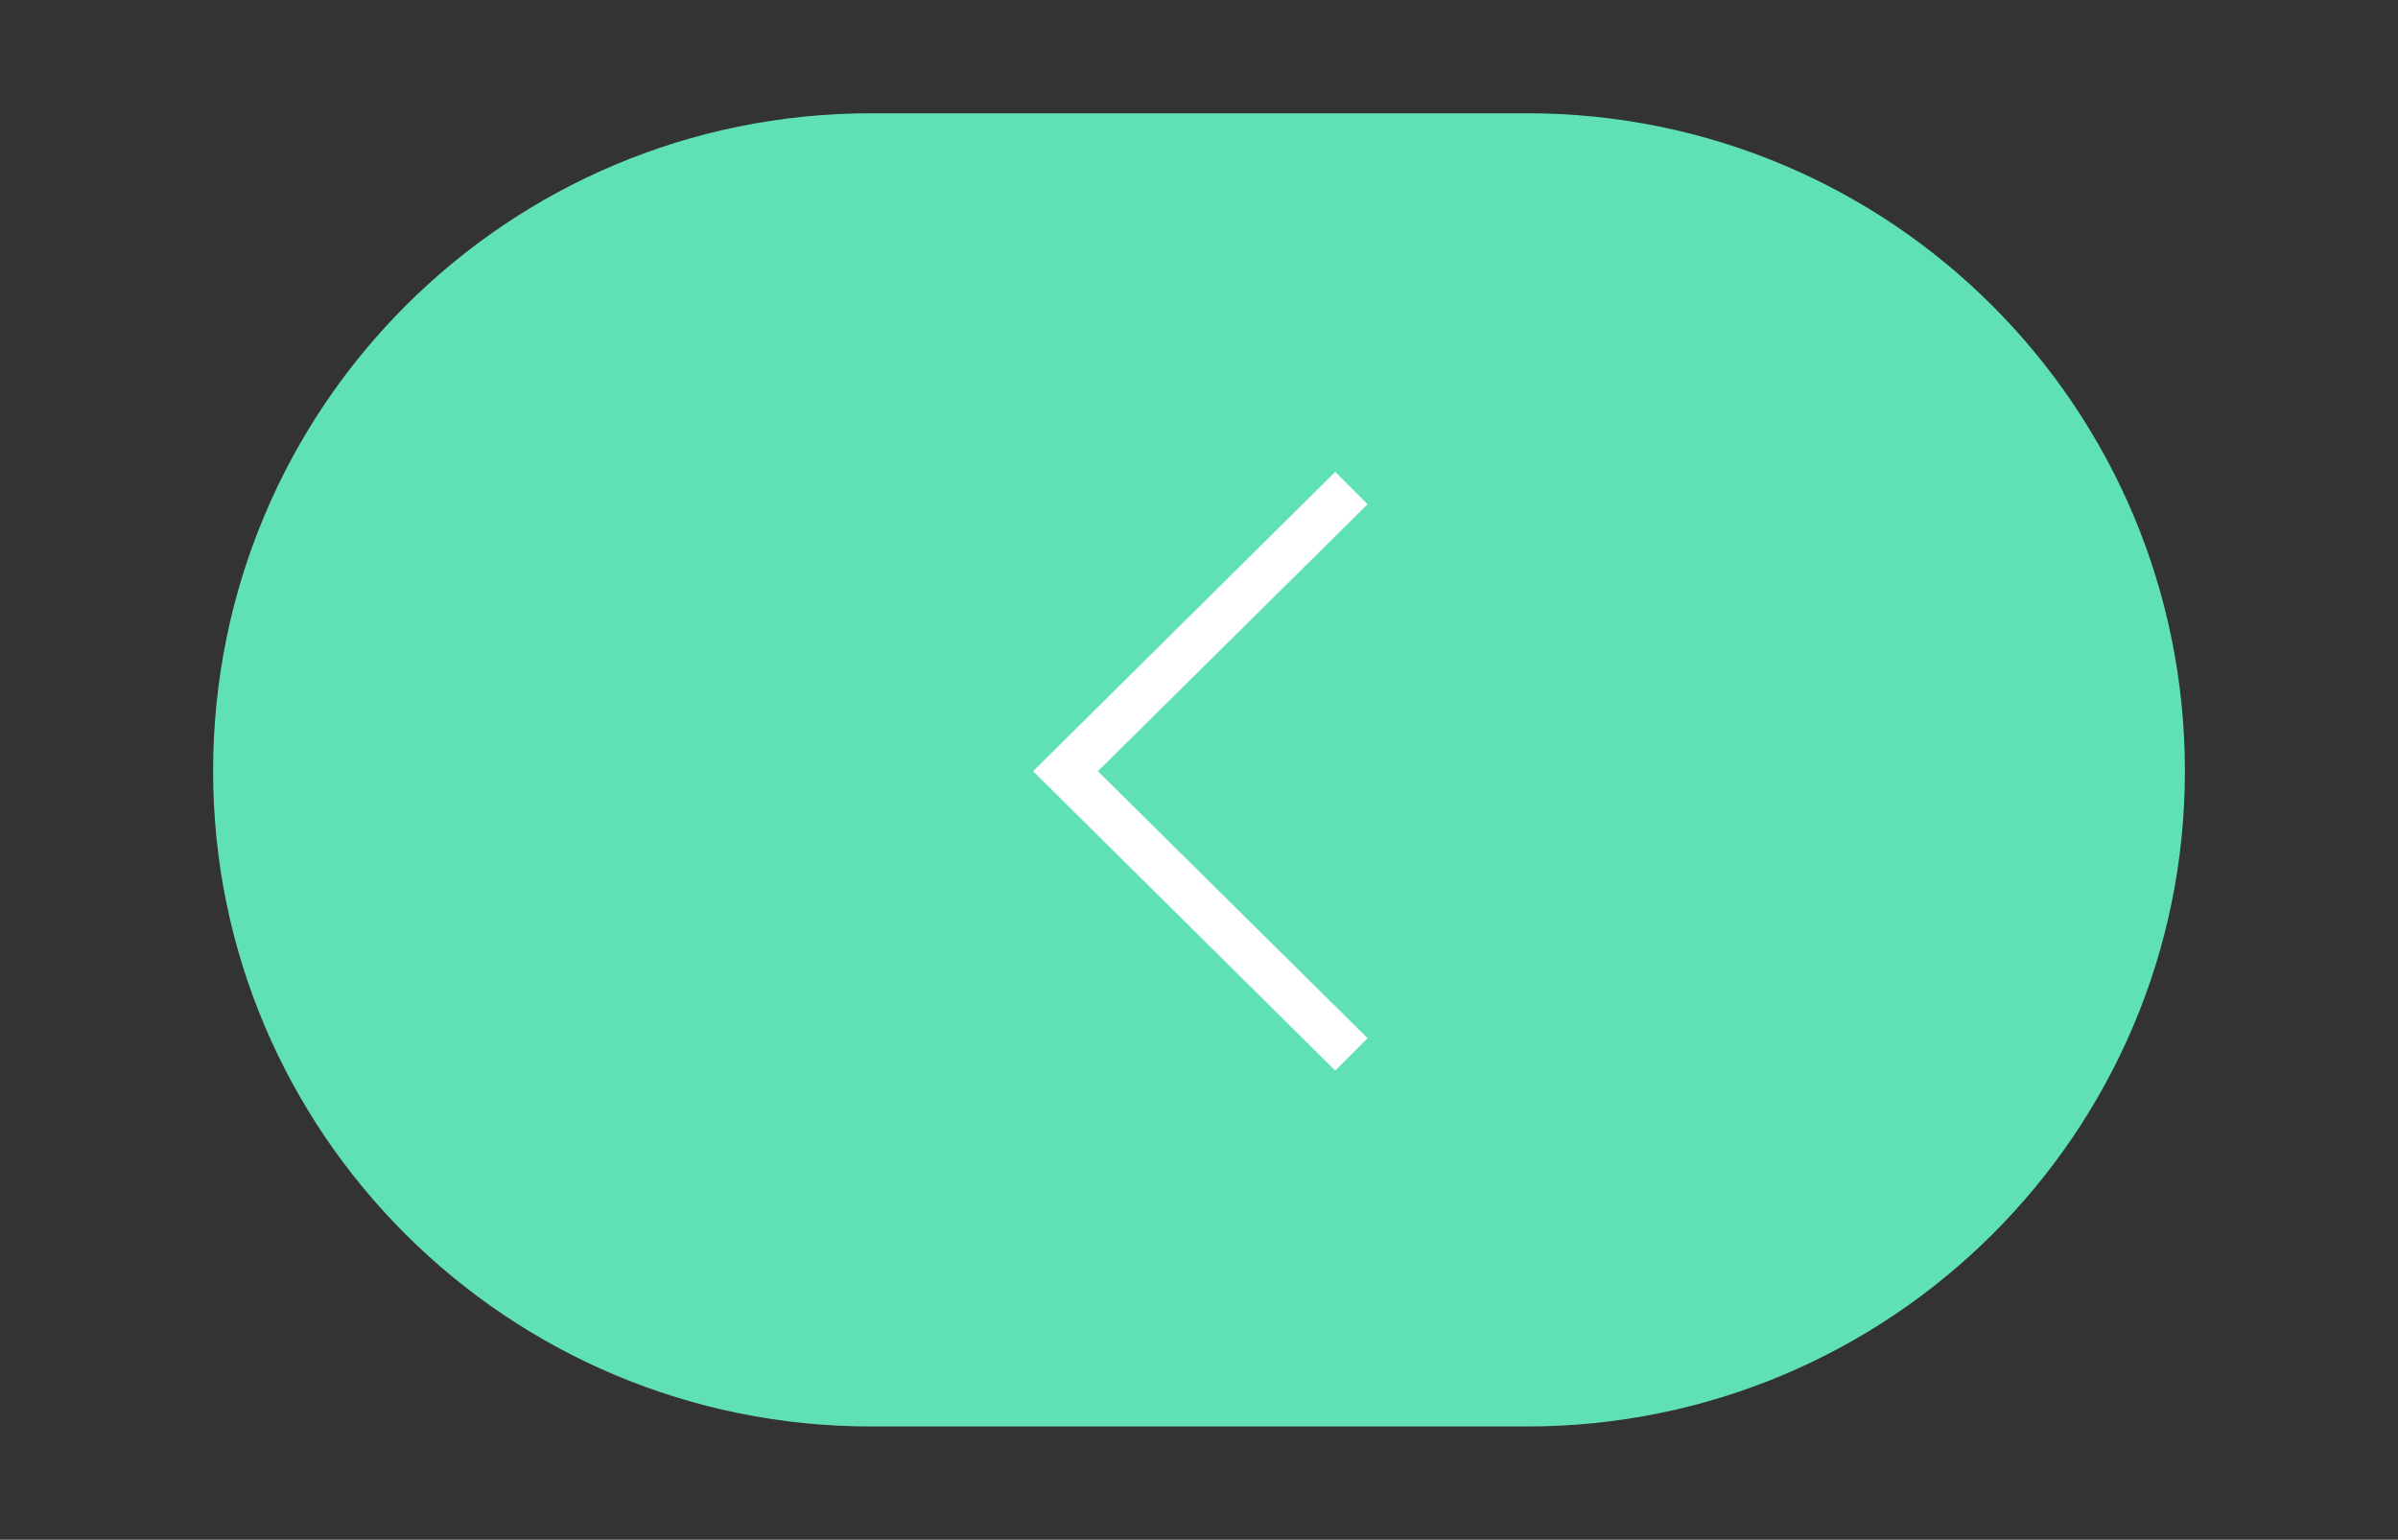 <?xml version="1.0" encoding="utf-8"?>
<!-- Generator: Adobe Illustrator 23.0.6, SVG Export Plug-In . SVG Version: 6.00 Build 0)  -->
<svg version="1.1" id="Capa_1" xmlns="http://www.w3.org/2000/svg" xmlns:xlink="http://www.w3.org/1999/xlink" x="0px" y="0px"
	 viewBox="0 0 88.9 57.1" style="enable-background:new 0 0 88.9 57.1;" xml:space="preserve">
<rect x="0" y="0" width="88.9" height="57.1" fill="#333333" stroke="none"/>
<style type="text/css">
	.st0{fill:#60E1B5;}
	.st1{fill:#FFFFFF;}
</style>
<path class="st0" d="M56.6,52.9H32.3C18.8,52.9,7.9,42,7.9,28.6v0c0-13.5,10.9-24.4,24.4-24.4h24.3C70.1,4.2,81,15.1,81,28.6v0
	C81,42,70.1,52.9,56.6,52.9z"/>
<polygon class="st1" points="40.7,28.6 50.7,18.7 49.5,17.5 38.3,28.6 49.5,39.7 50.7,38.5 "/>
</svg>
